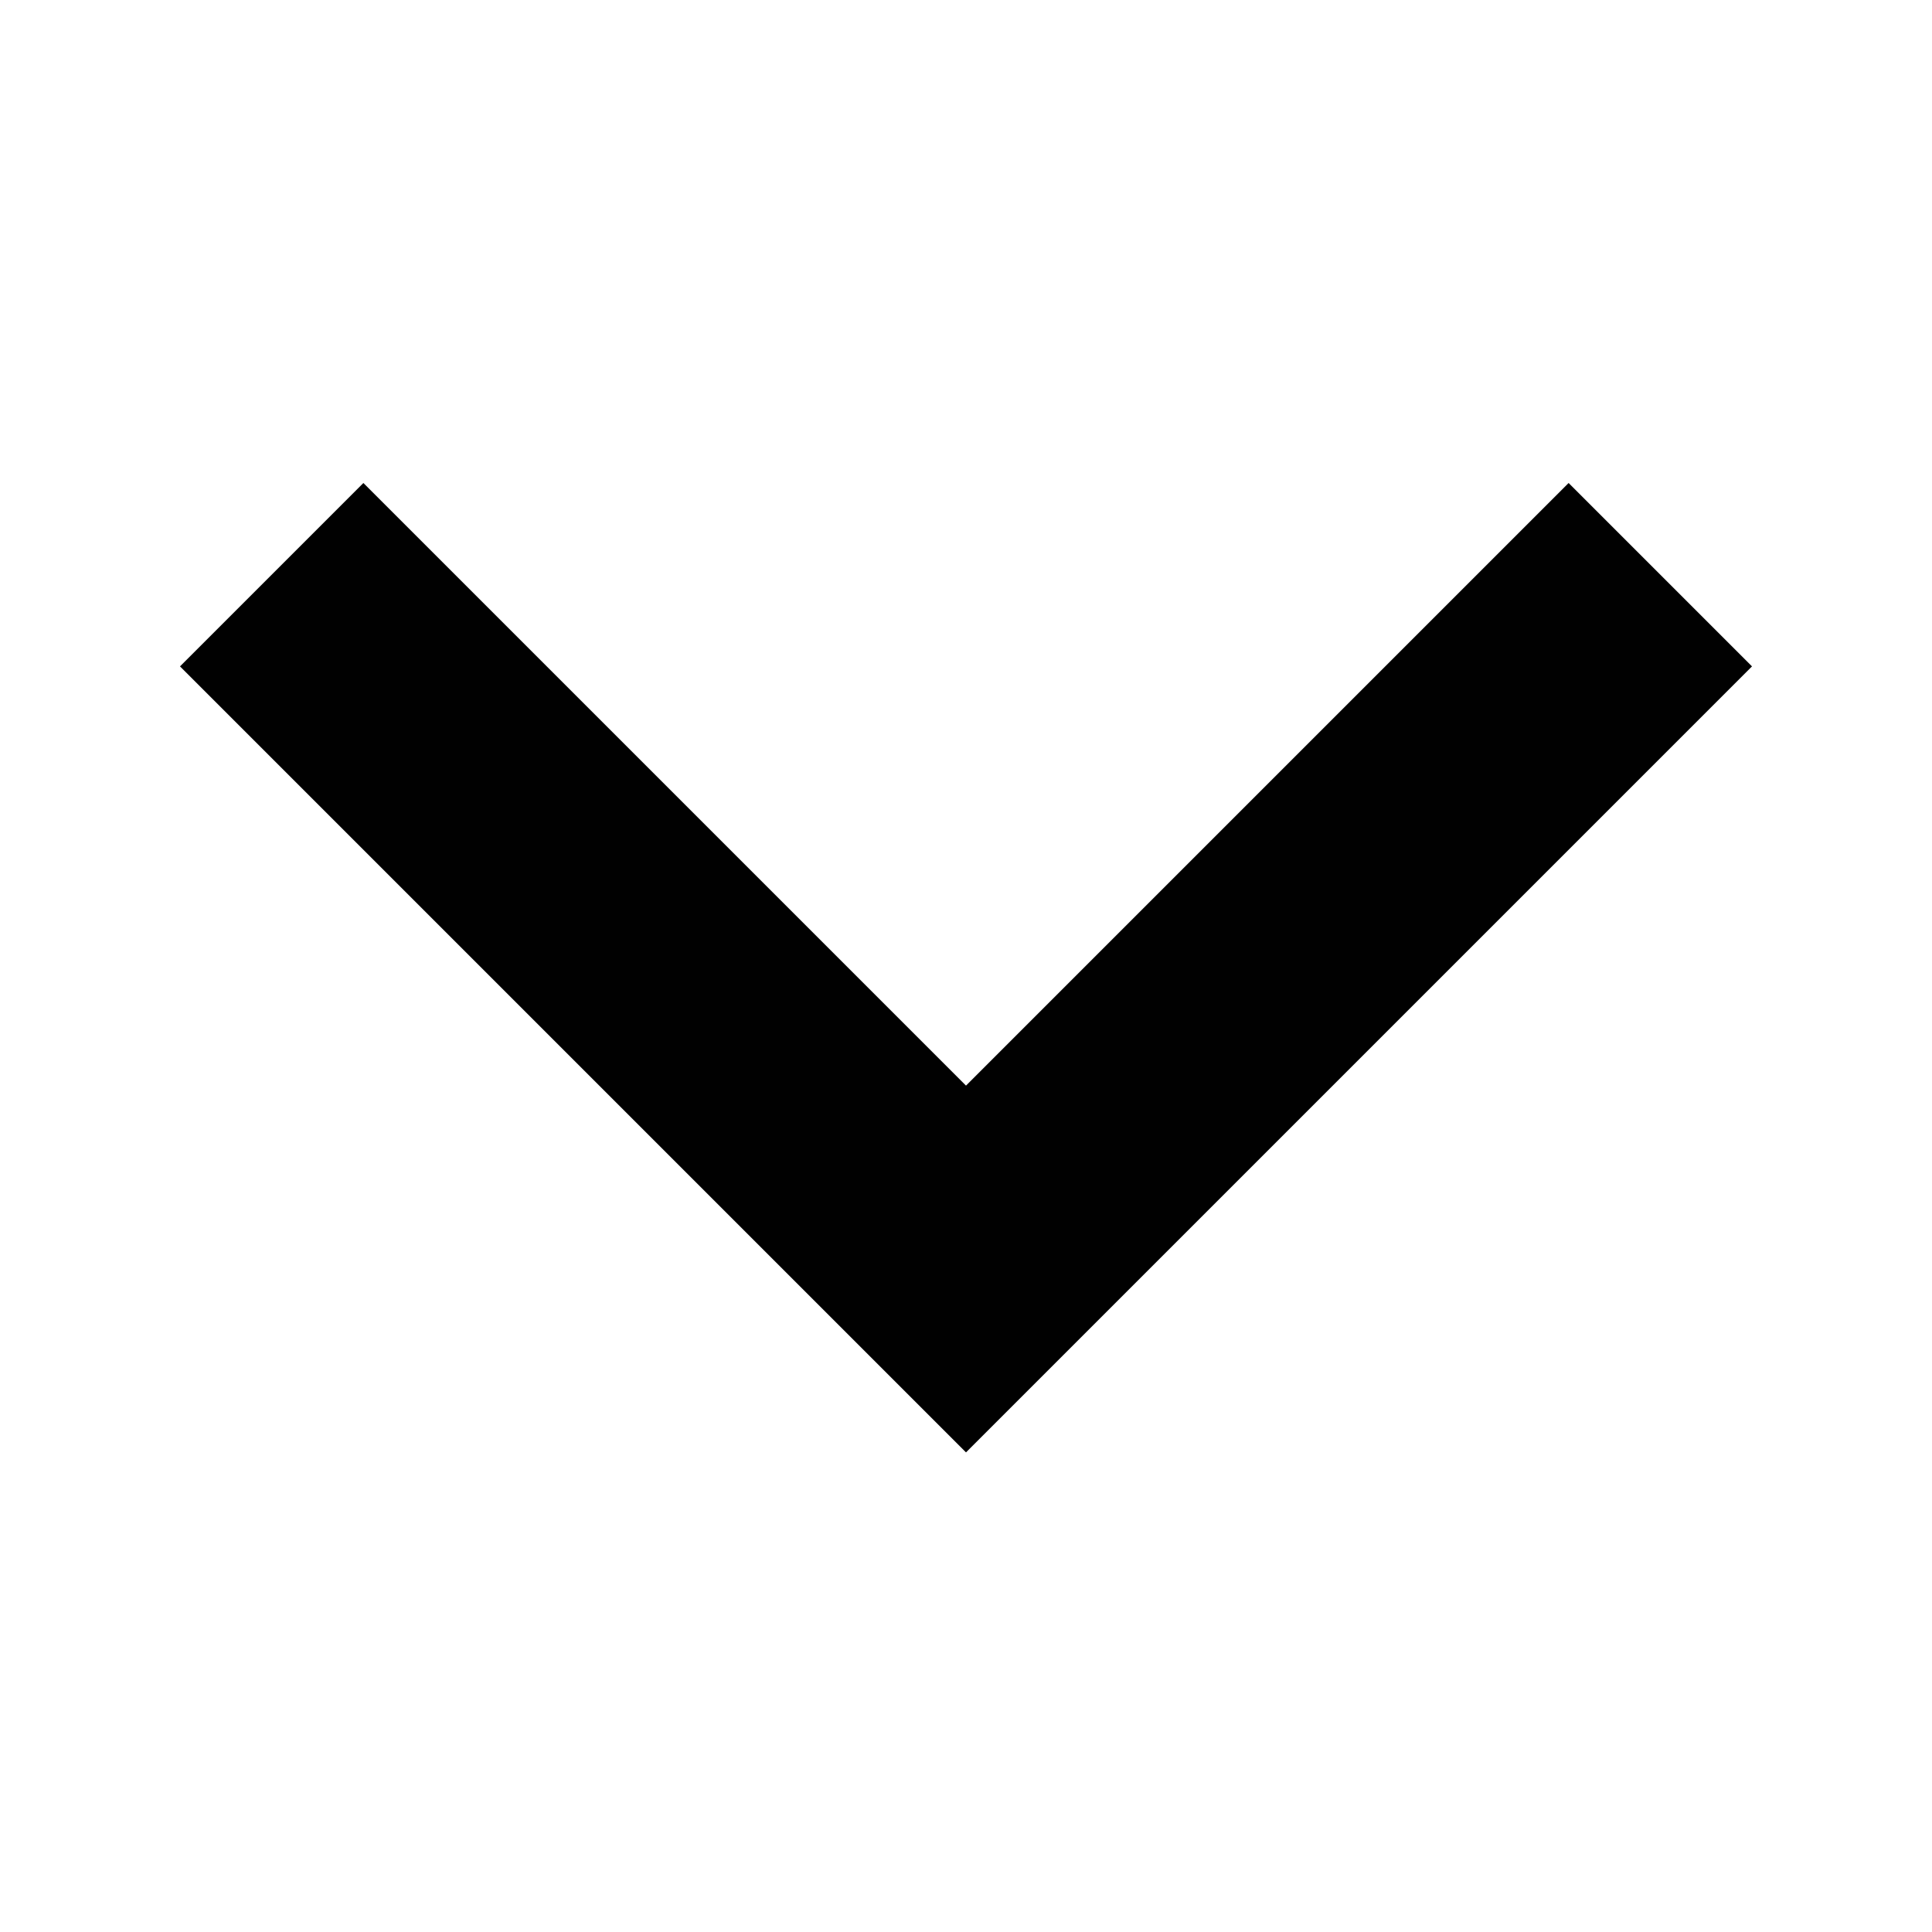 <svg xmlns="http://www.w3.org/2000/svg" viewBox="0 0 512 512" enable-background="new 0 0 512 512"><path fill="#010101" d="M415.7 128l-159.7 159.7-159.7-159.7-48.6 48.6 208.3 208.3 208.3-208.3z"/></svg>